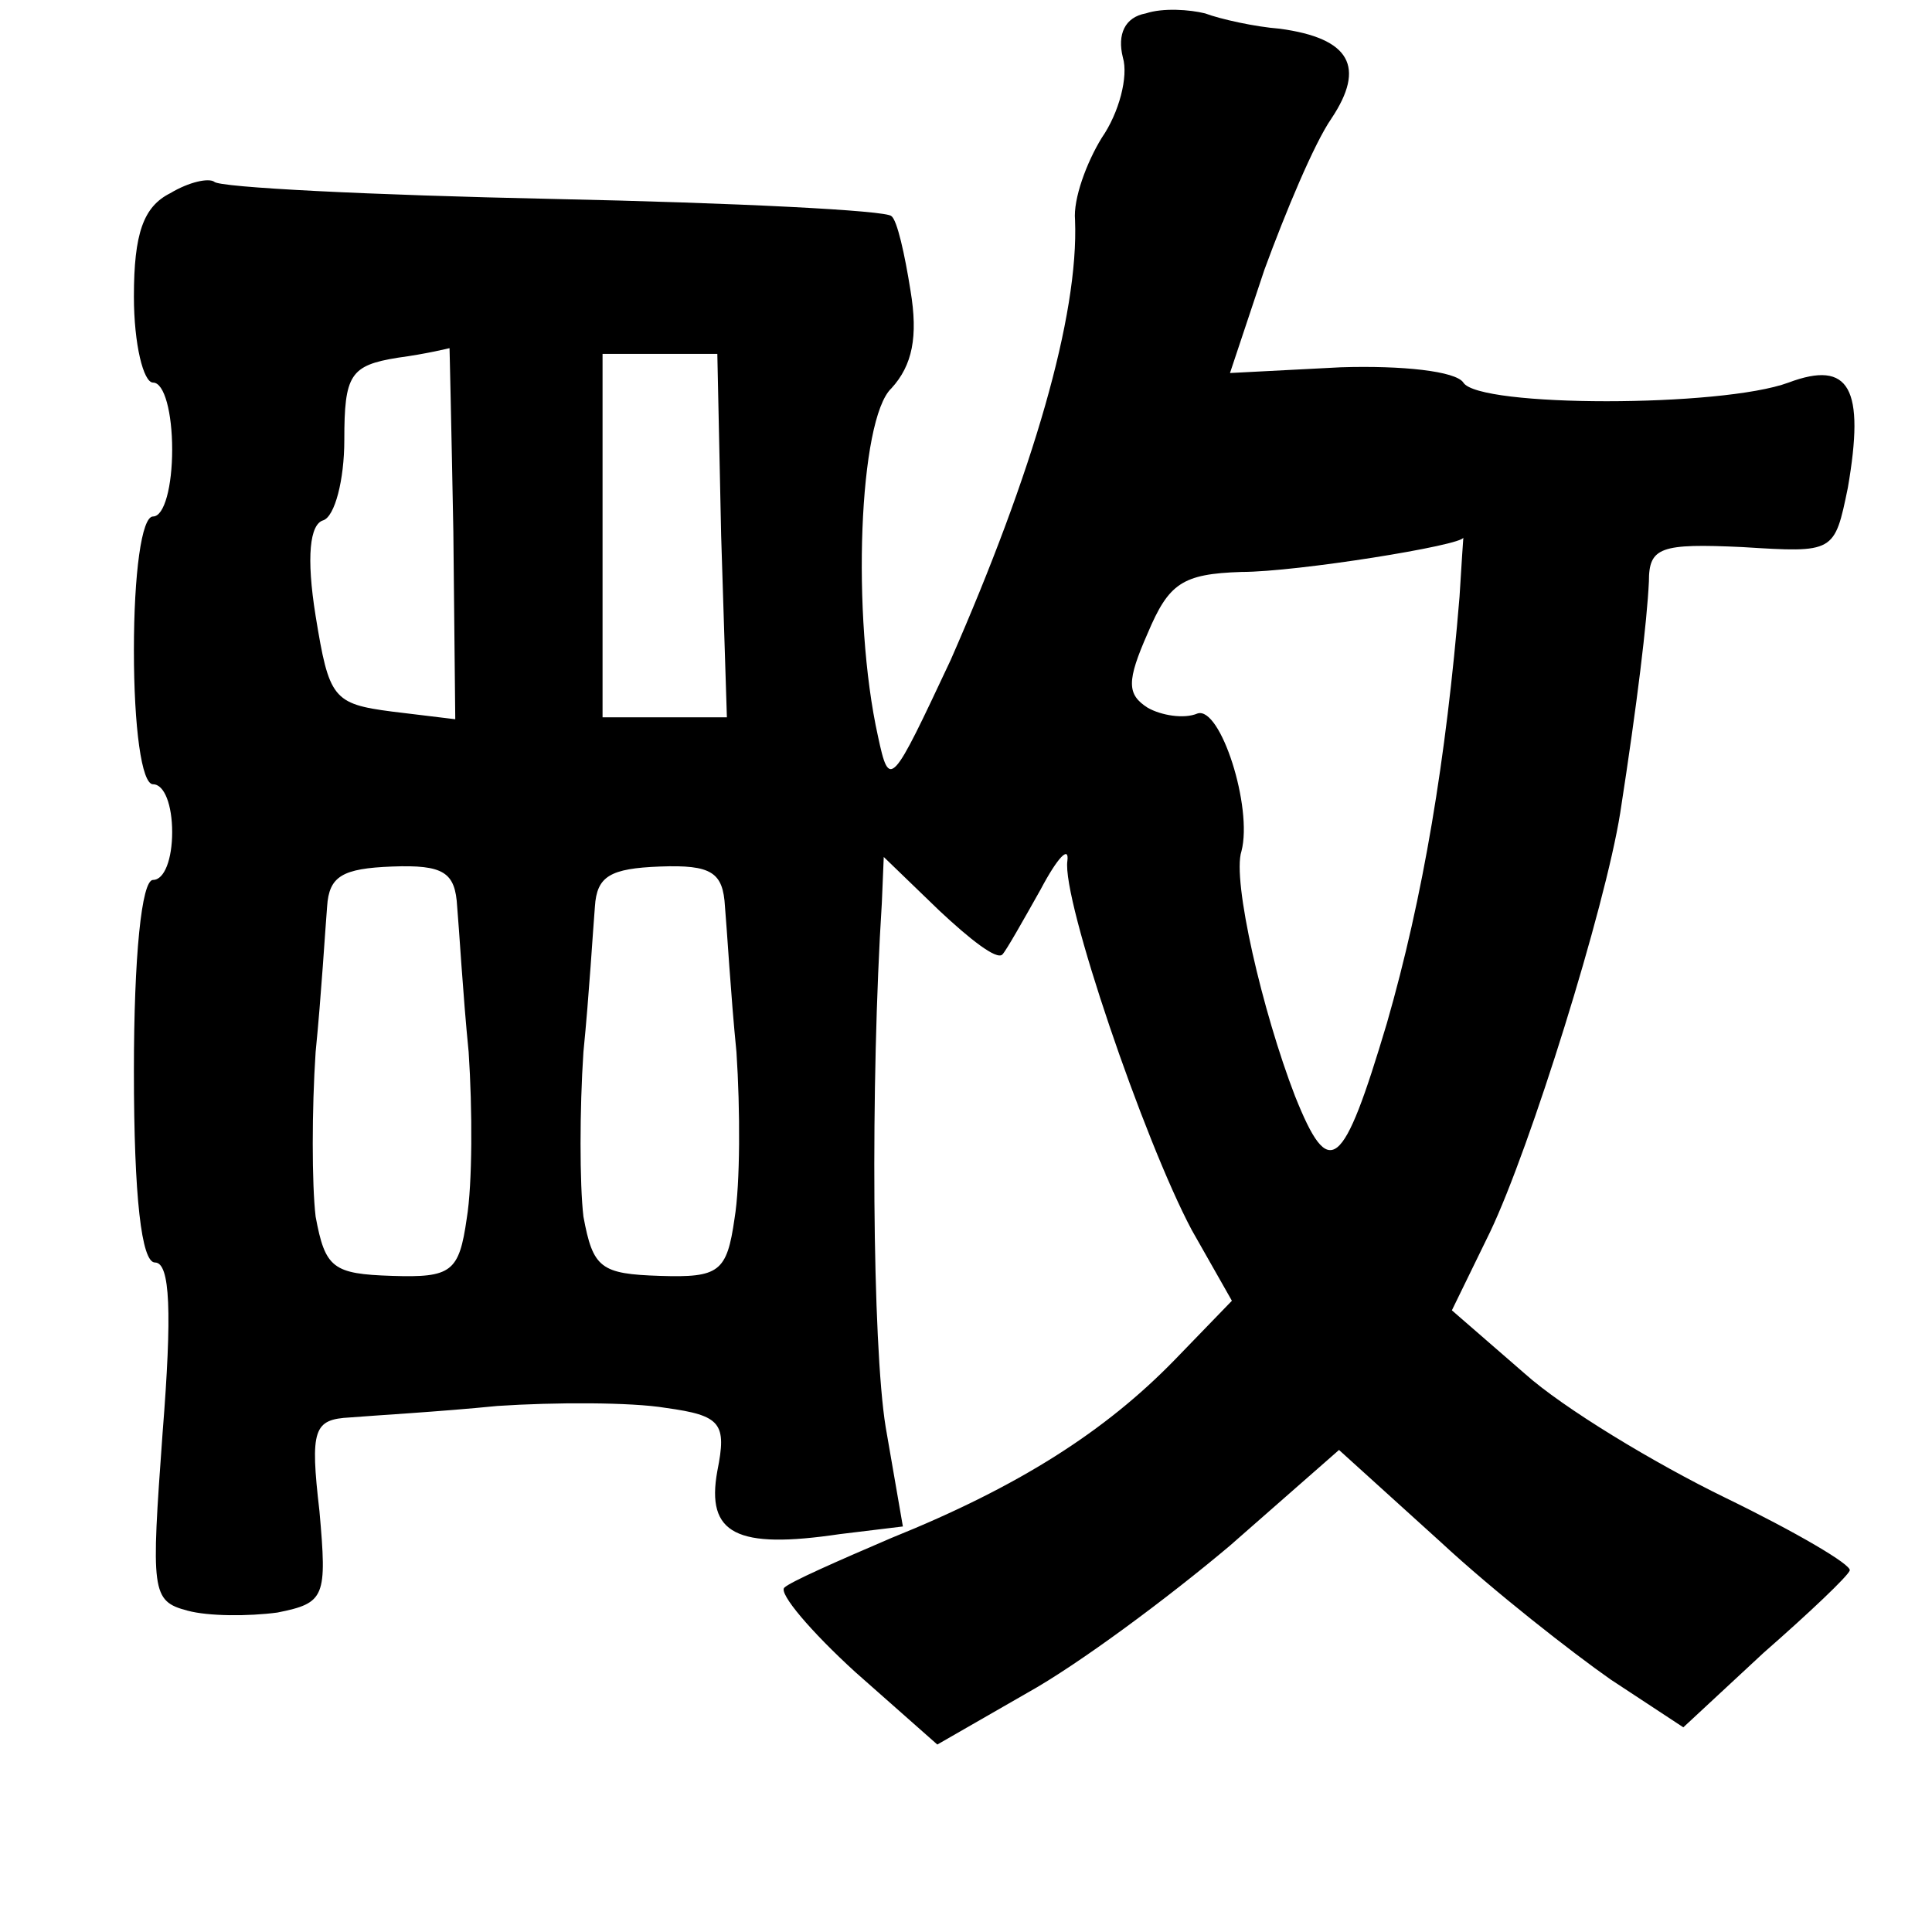 <?xml version="1.0" standalone="no"?>
<!DOCTYPE svg PUBLIC "-//W3C//DTD SVG 20010904//EN"
 "http://www.w3.org/TR/2001/REC-SVG-20010904/DTD/svg10.dtd">
<svg version="1.0" xmlns="http://www.w3.org/2000/svg"
 width="101pt" height="101pt" viewBox="0 0 101 101"
 preserveAspectRatio="xMidYMid meet">
<g transform="translate(0,101) scale(0.1,-0.1)"
fill="#000000" stroke="none">
<path d="M599 1003 c-11 -2 -15 -11 -12 -23 3 -10 -2 -29 -11 -42 -8 -13 -15
-32 -14 -43 2 -50 -22 -132 -65 -230 -31 -66 -32 -68 -38 -40 -14 63 -10 166
7 182 11 12 14 27 10 51 -3 19 -7 37 -10 39 -2 3 -82 7 -177 9 -95 2 -175 6
-177 9 -3 2 -13 0 -23 -6 -14 -7 -19 -21 -19 -54 0 -25 5 -45 10 -45 6 0 10
-16 10 -35 0 -19 -4 -35 -10 -35 -6 0 -10 -30 -10 -70 0 -40 4 -70 10 -70 6 0
10 -11 10 -25 0 -14 -4 -25 -10 -25 -6 0 -10 -40 -10 -100 0 -66 4 -100 11
-100 8 0 9 -26 4 -89 -6 -83 -6 -88 13 -93 11 -3 32 -3 47 -1 25 5 26 8 22 53
-5 43 -3 48 16 49 12 1 47 3 77 6 30 2 70 2 88 -1 29 -4 32 -8 27 -33 -6 -33
10 -41 64 -33 l33 4 -9 52 c-7 43 -8 180 -2 274 l1 24 29 -28 c16 -15 30 -26
33 -23 2 2 11 18 20 34 9 17 15 23 14 15 -3 -20 40 -146 65 -193 l21 -37 -30
-31 c-36 -37 -81 -66 -148 -93 -28 -12 -53 -23 -56 -26 -3 -3 14 -23 37 -44
l43 -38 47 27 c27 15 74 50 106 77 l57 50 53 -48 c28 -26 69 -58 89 -72 l38
-25 42 39 c24 21 44 40 45 43 1 3 -28 20 -65 38 -37 18 -85 47 -105 65 l-38
33 20 41 c21 44 60 169 68 219 9 58 14 100 15 121 0 18 6 20 49 18 48 -3 48
-3 55 31 9 52 1 67 -31 55 -35 -13 -162 -13 -170 0 -4 6 -32 9 -64 8 l-58 -3
18 54 c11 30 26 66 35 79 18 27 10 42 -27 47 -13 1 -31 5 -39 8 -8 2 -22 3
-31 0z m-362 -271 l1 -98 -33 4 c-31 4 -33 7 -40 50 -5 31 -3 48 4 50 6 2 11
21 11 42 0 34 3 39 28 43 15 2 27 5 27 5 0 1 1 -42 2 -96z m140 -2 l3 -95 -33
0 -32 0 0 95 0 95 30 0 30 0 2 -95z m386 -32 c-7 -85 -19 -157 -38 -223 -23
-77 -30 -83 -48 -38 -17 44 -33 113 -28 128 6 23 -11 76 -23 72 -7 -3 -19 -1
-26 3 -11 7 -11 14 0 39 11 26 18 31 49 32 29 0 116 14 116 18 0 0 -1 -14 -2
-31z m-524 -162 c1 -11 3 -46 6 -76 2 -30 2 -69 -1 -87 -4 -28 -8 -31 -39 -30
-31 1 -35 4 -40 31 -2 17 -2 56 0 86 3 30 5 64 6 76 1 16 8 20 34 21 27 1 33
-3 34 -21z m140 0 c1 -11 3 -46 6 -76 2 -30 2 -69 -1 -87 -4 -28 -8 -31 -39
-30 -31 1 -35 4 -40 31 -2 17 -2 56 0 86 3 30 5 64 6 76 1 16 8 20 34 21 27 1
33 -3 34 -21z"/>
</g>
</svg>
